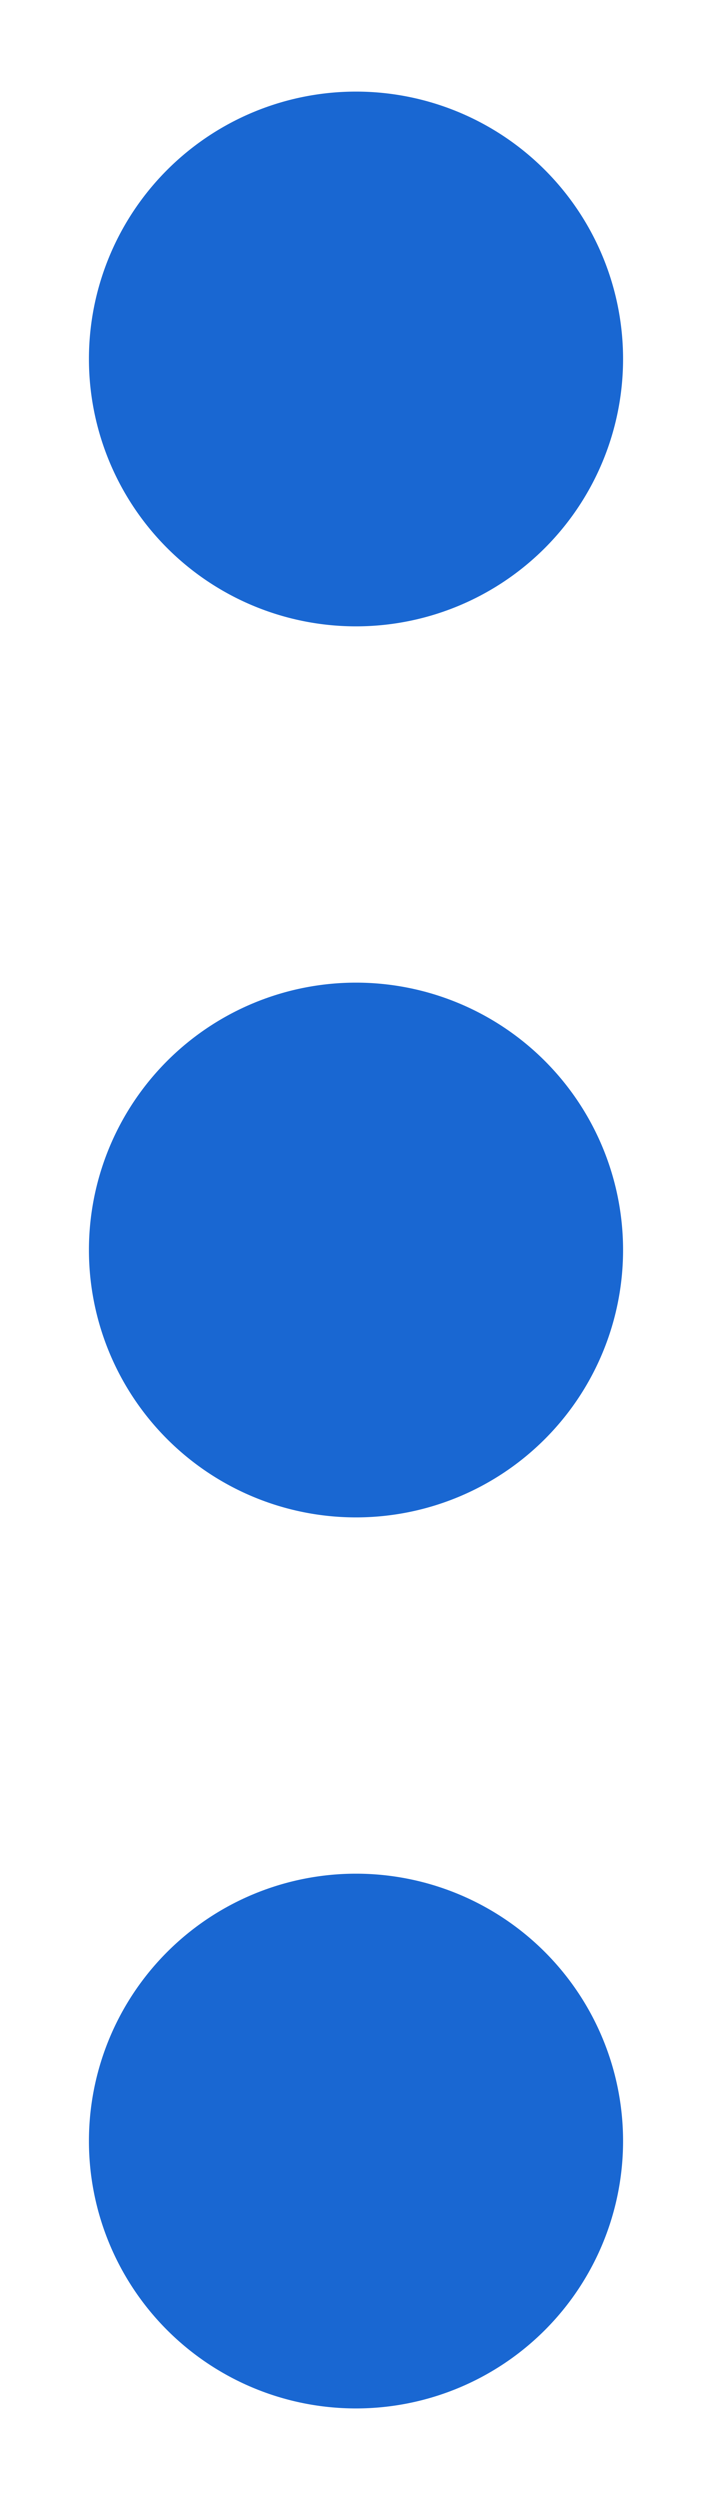 <svg xmlns="http://www.w3.org/2000/svg" width="4" height="14.029" viewBox="0 0 1.058 3.712"><g fill="#1967d2" fill-rule="evenodd"><path d="M.926.533a.397.397 0 11-.794 0 .397.397 0 11.794 0zM.926 1.856a.397.397 0 11-.794 0 .397.397 0 11.794 0zM.926 3.179a.397.397 0 11-.794 0 .397.397 0 11.794 0z"/></g></svg>
